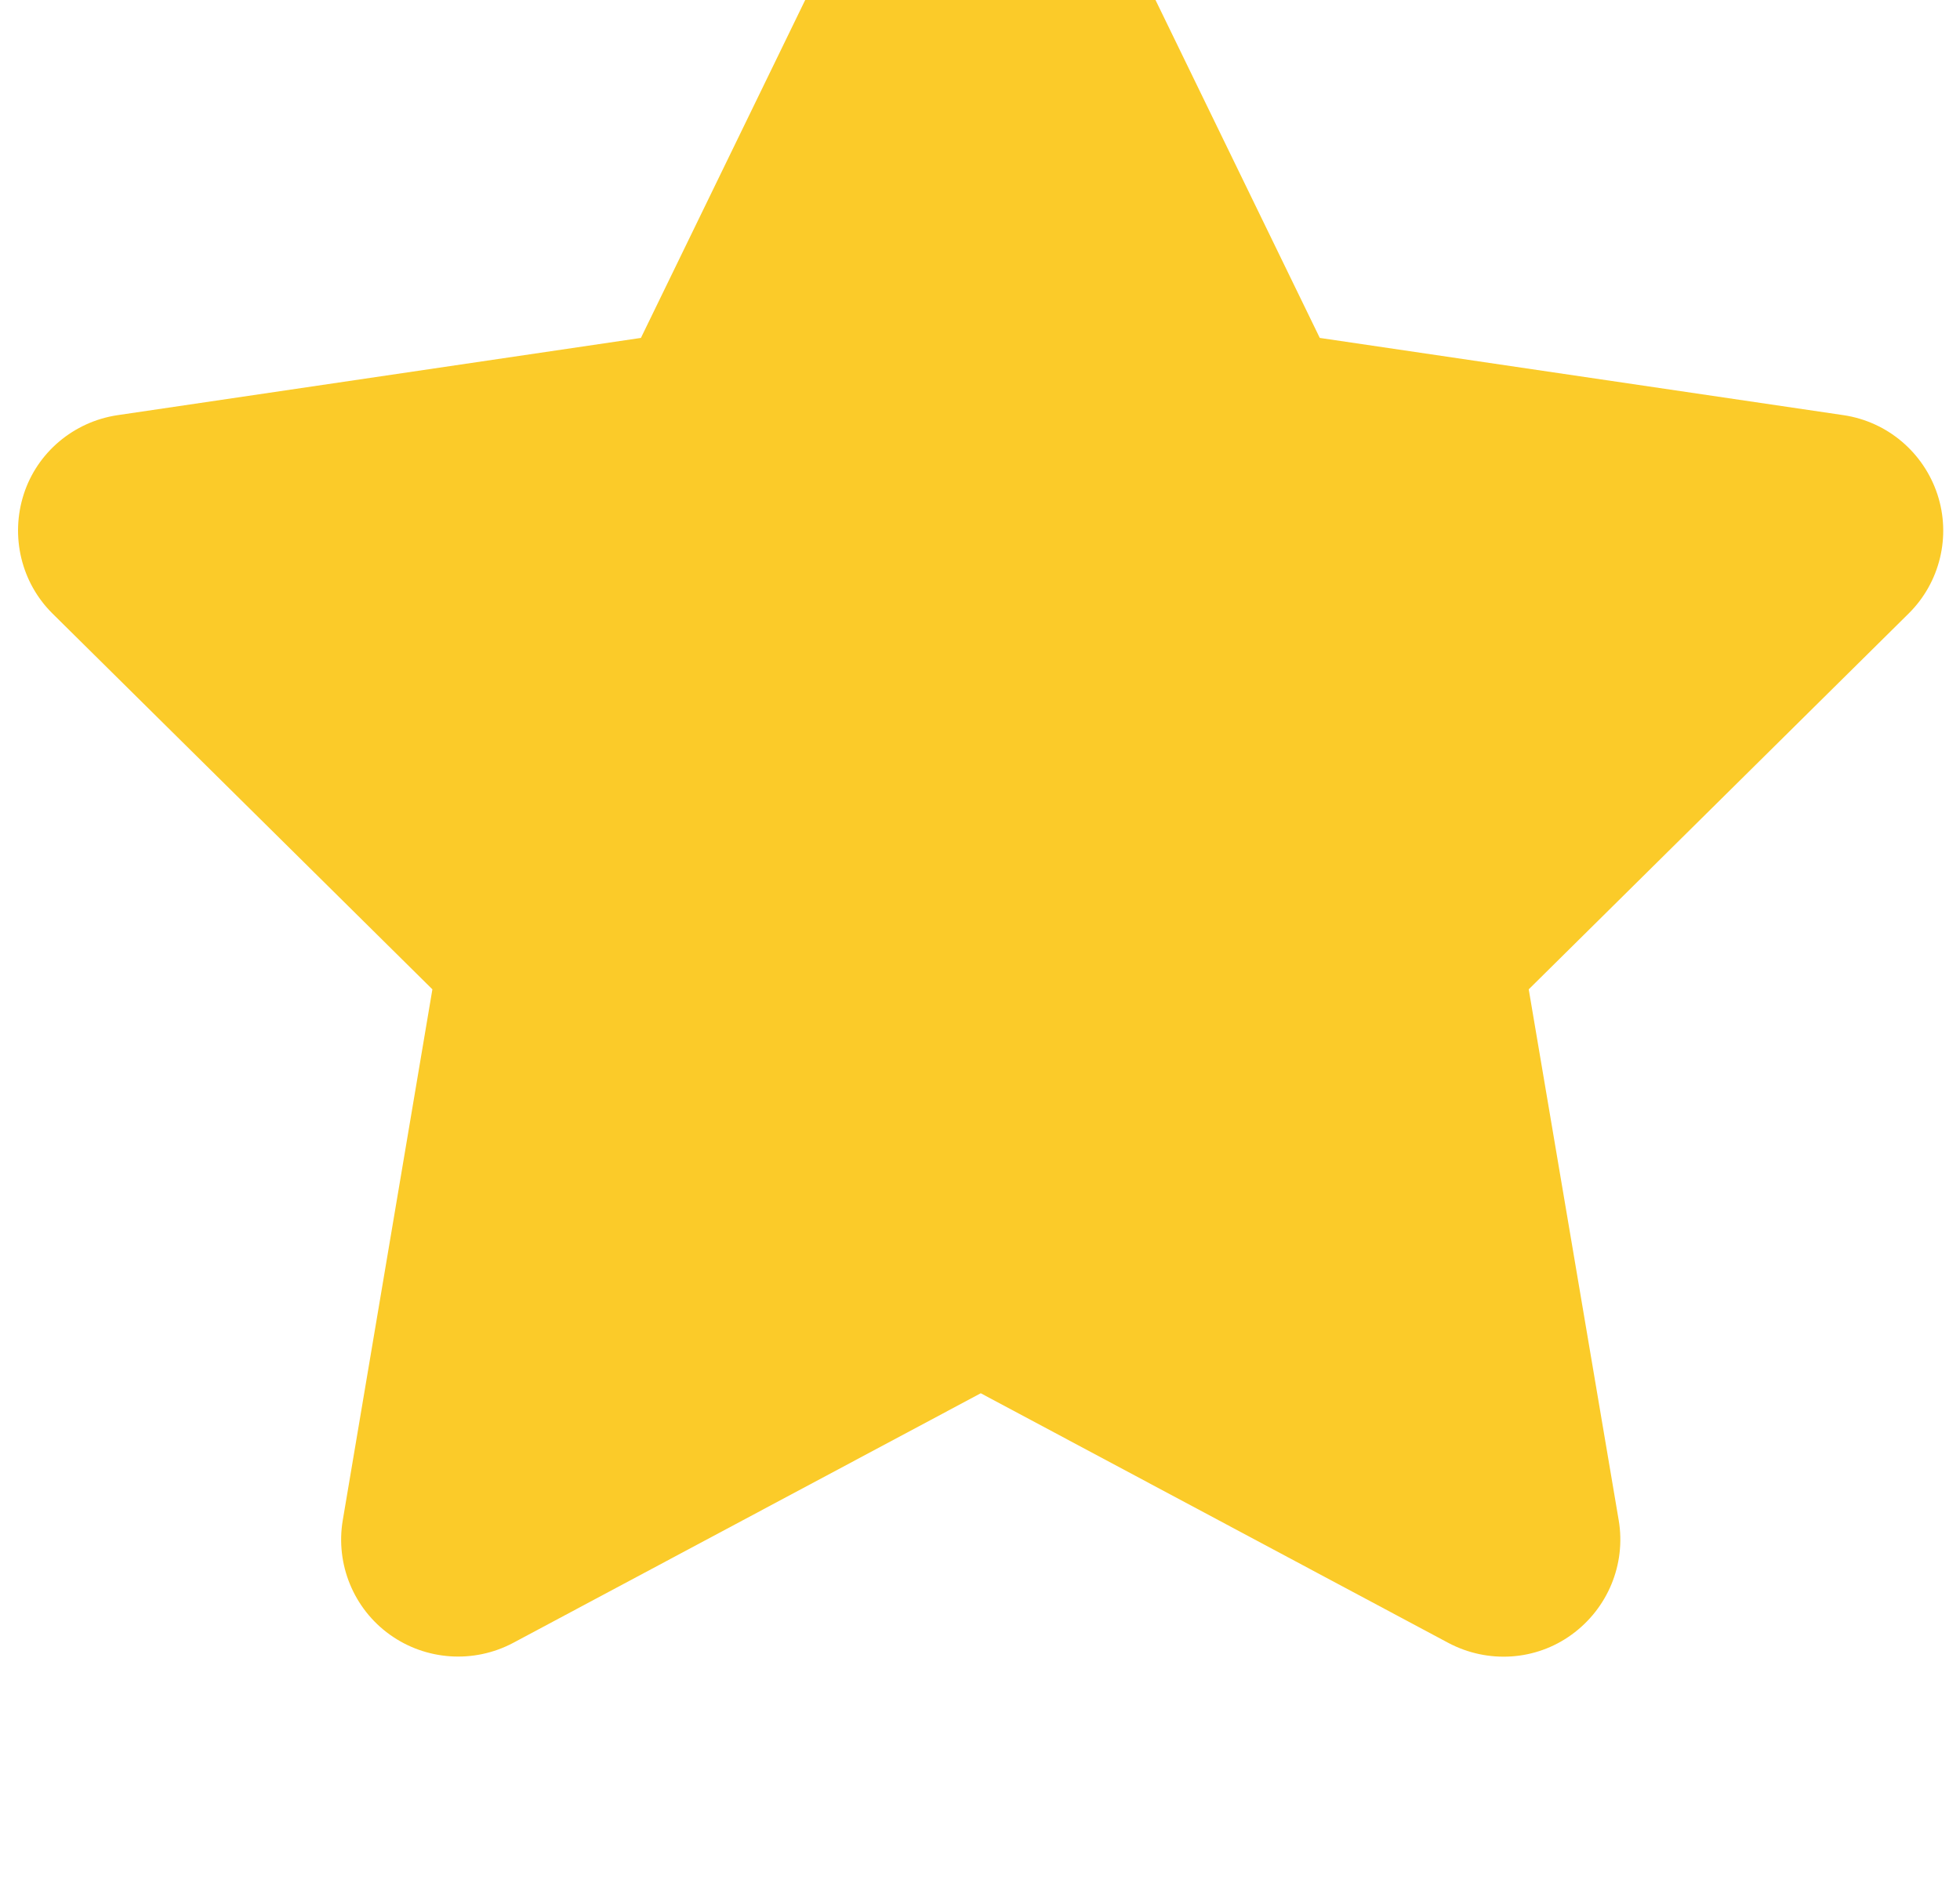 <svg width="28" height="27" viewBox="0 0 28 27" fill="none" xmlns="http://www.w3.org/2000/svg">
<g filter="url(#filter0_i_5_18)">
<path d="M15.505 0.938C15.229 0.365 14.646 0 14.005 0C13.365 0 12.787 0.365 12.505 0.938L9.156 7.828L1.677 8.932C1.052 9.026 0.531 9.464 0.339 10.062C0.146 10.662 0.302 11.323 0.75 11.766L6.177 17.135L4.896 24.724C4.792 25.349 5.052 25.984 5.568 26.354C6.083 26.724 6.766 26.771 7.328 26.474L14.011 22.906L20.693 26.474C21.255 26.771 21.938 26.729 22.453 26.354C22.969 25.979 23.229 25.349 23.125 24.724L21.839 17.135L27.266 11.766C27.714 11.323 27.875 10.662 27.677 10.062C27.479 9.464 26.964 9.026 26.339 8.932L18.854 7.828L15.505 0.938Z" fill="#FBCB29"/>
</g>
<defs>
<filter id="filter0_i_5_18" x="0.258" y="-3" width="27.503" height="29.67" filterUnits="userSpaceOnUse" color-interpolation-filters="sRGB">
<feFlood flood-opacity="0" result="BackgroundImageFix"/>
<feBlend mode="normal" in="SourceGraphic" in2="BackgroundImageFix" result="shape"/>
<feColorMatrix in="SourceAlpha" type="matrix" values="0 0 0 0 0 0 0 0 0 0 0 0 0 0 0 0 0 0 127 0" result="hardAlpha"/>
<feOffset dy="-3"/>
<feGaussianBlur stdDeviation="2"/>
<feComposite in2="hardAlpha" operator="arithmetic" k2="-1" k3="1"/>
<feColorMatrix type="matrix" values="0 0 0 0 0 0 0 0 0 0 0 0 0 0 0 0 0 0 0.2 0"/>
<feBlend mode="normal" in2="shape" result="effect1_innerShadow_5_18"/>
</filter>
</defs>
</svg>
